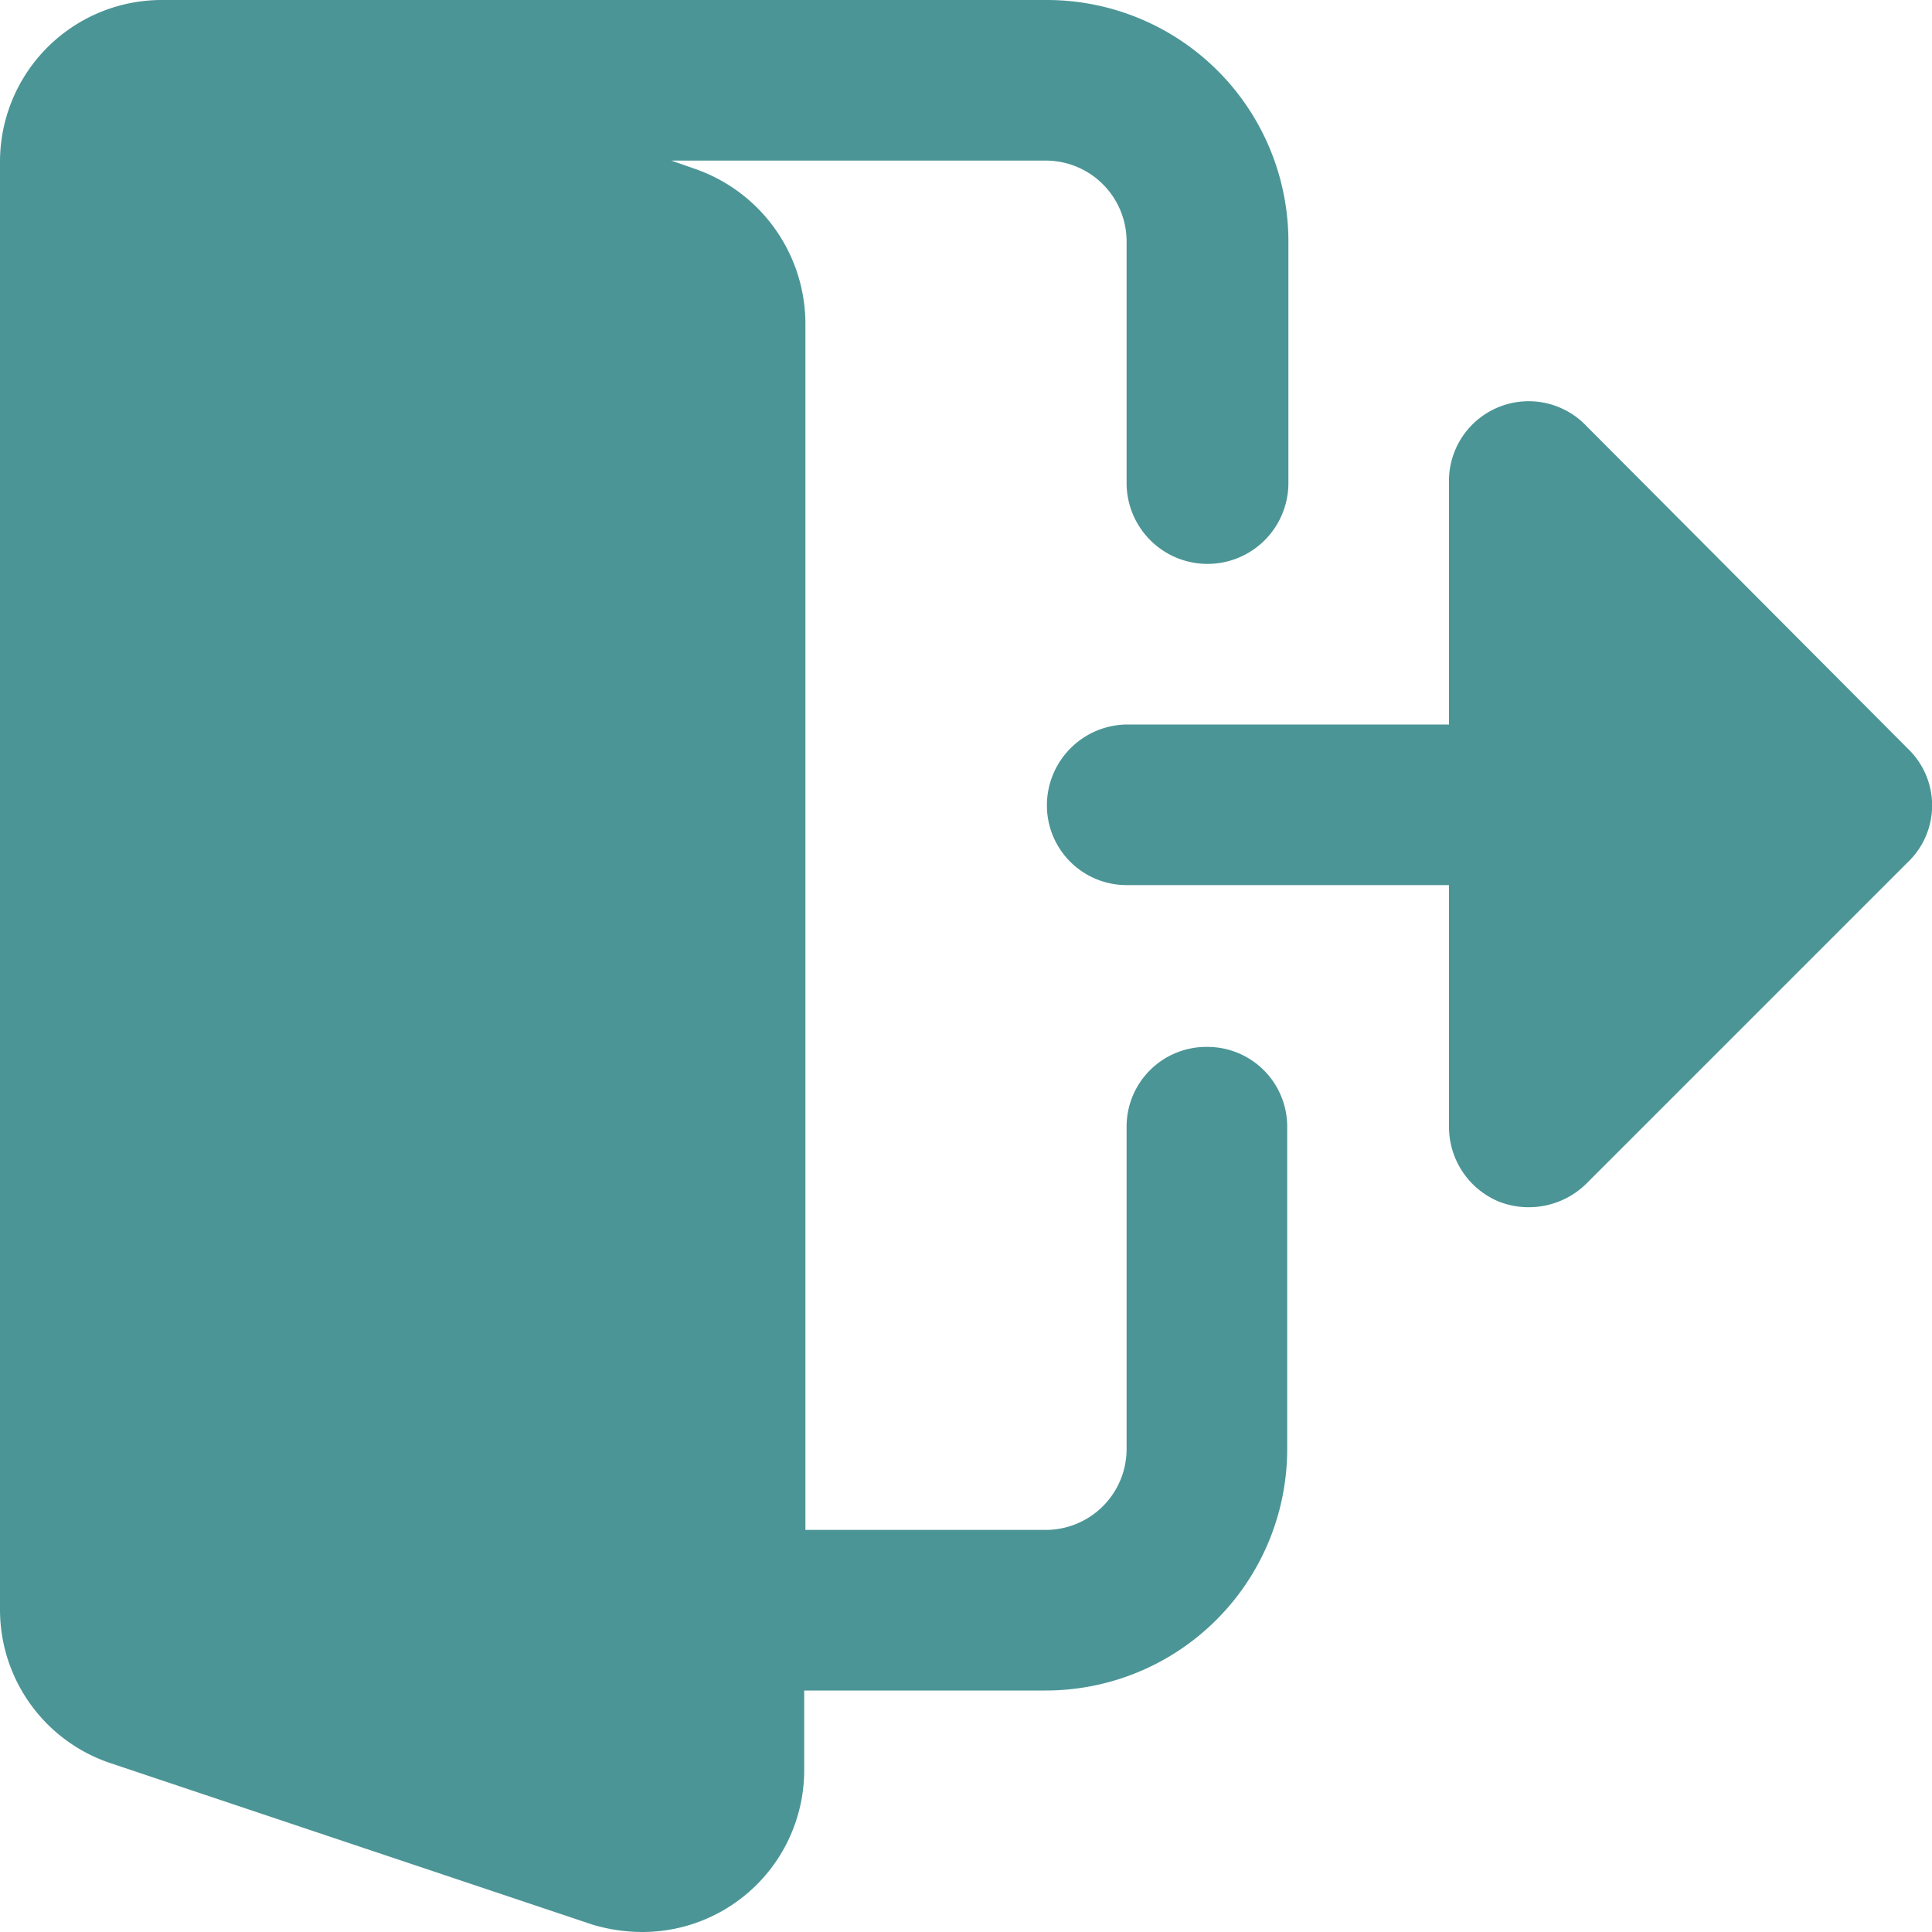<svg xmlns="http://www.w3.org/2000/svg" xmlns:xlink="http://www.w3.org/1999/xlink" viewBox="0 0 16 16"><defs><style>.cls-1{fill:none;}.cls-2{clip-path:url(#clip-path);}.cls-3{fill:#117173;fill-opacity:0.75;}</style><clipPath id="clip-path"><rect class="cls-1" width="16" height="16"/></clipPath></defs><title>logouta</title><g id="Layer_2" data-name="Layer 2"><g id="Layer_1-2" data-name="Layer 1"><g class="cls-2"><path class="cls-3" d="M10,8.67a.66.66,0,0,0-.67.66V12a.67.67,0,0,1-.66.67h-2v-10A1.36,1.36,0,0,0,5.76,1.4l-.2-.07H8.67A.67.67,0,0,1,9.33,2V4a.67.67,0,0,0,1.34,0V2a2,2,0,0,0-2-2H1.5L1.43,0l-.1,0A1.34,1.34,0,0,0,0,1.33v12A1.34,1.34,0,0,0,.91,14.6l4,1.34a1.45,1.45,0,0,0,.41.06,1.34,1.34,0,0,0,1.34-1.33V14h2a2,2,0,0,0,2-2V9.33A.66.66,0,0,0,10,8.67Z"/><path class="cls-3" d="M15.8,6.2,13.14,3.53A.66.66,0,0,0,12,4V6H9.33a.67.67,0,0,0-.66.67.66.66,0,0,0,.66.66H12v2a.67.67,0,0,0,.41.62.68.68,0,0,0,.73-.15L15.8,7.14A.65.65,0,0,0,15.8,6.2Z"/></g></g></g></svg>